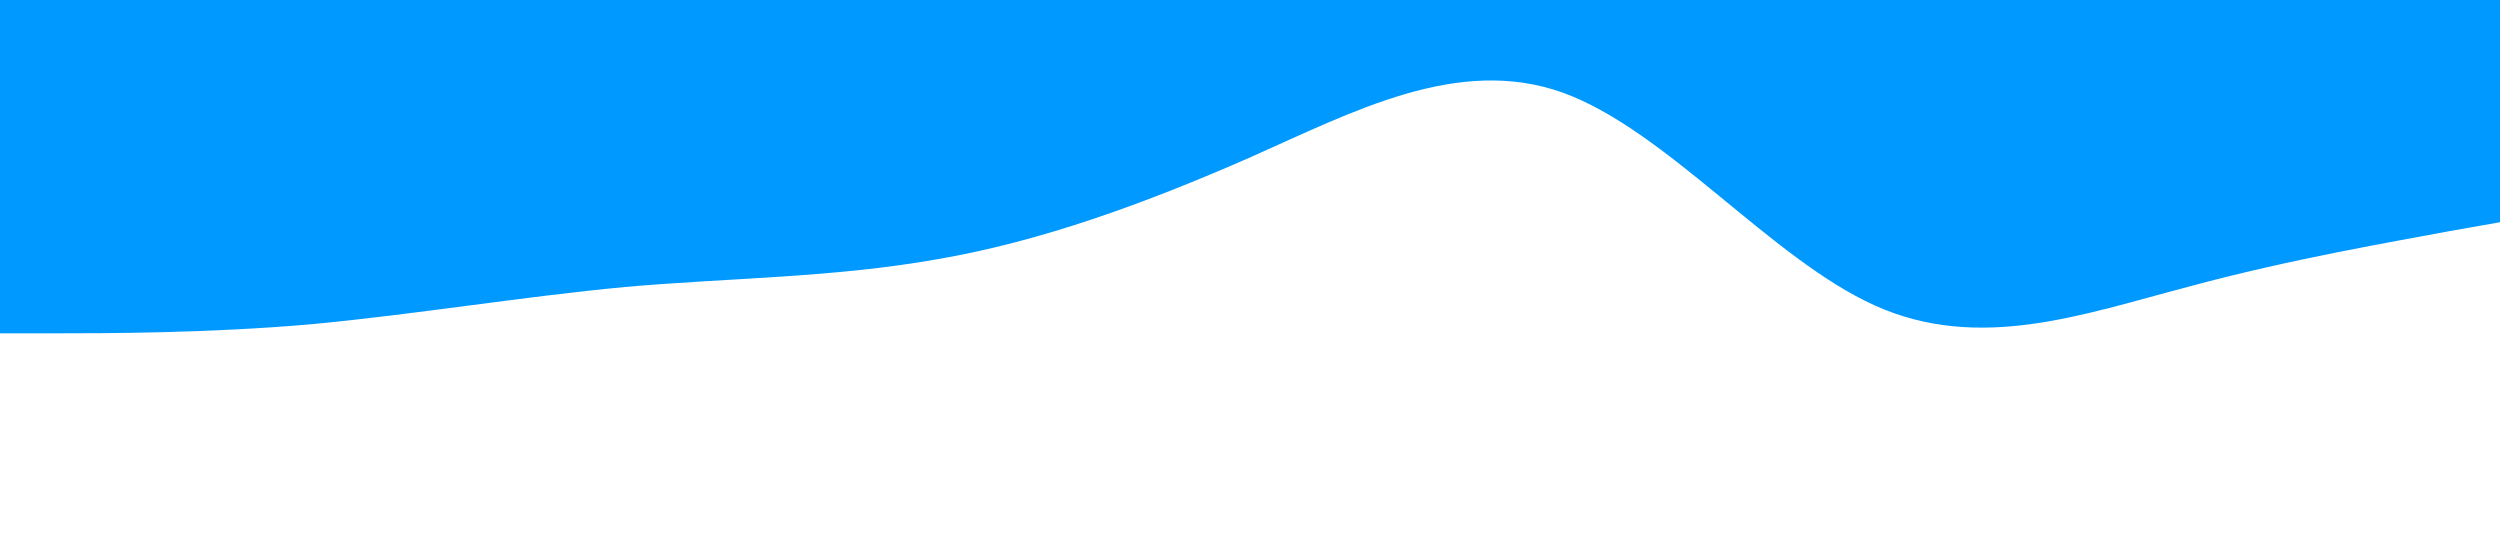 <svg xmlns="http://www.w3.org/2000/svg" viewBox="0 0 1440 320">
                        <path fill="#0099ff" fill-opacity="1" d="M0,192L30,192C60,192,120,192,180,186.7C240,181,300,171,360,165.3C420,160,480,160,540,149.3C600,139,660,117,720,90.7C780,64,840,32,900,53.3C960,75,1020,149,1080,176C1140,203,1200,181,1260,165.3C1320,149,1380,139,1410,133.3L1440,128L1440,0L1410,0C1380,0,1320,0,1260,0C1200,0,1140,0,1080,0C1020,0,960,0,900,0C840,0,780,0,720,0C660,0,600,0,540,0C480,0,420,0,360,0C300,0,240,0,180,0C120,0,60,0,30,0L0,0Z"></path>
                    </svg>